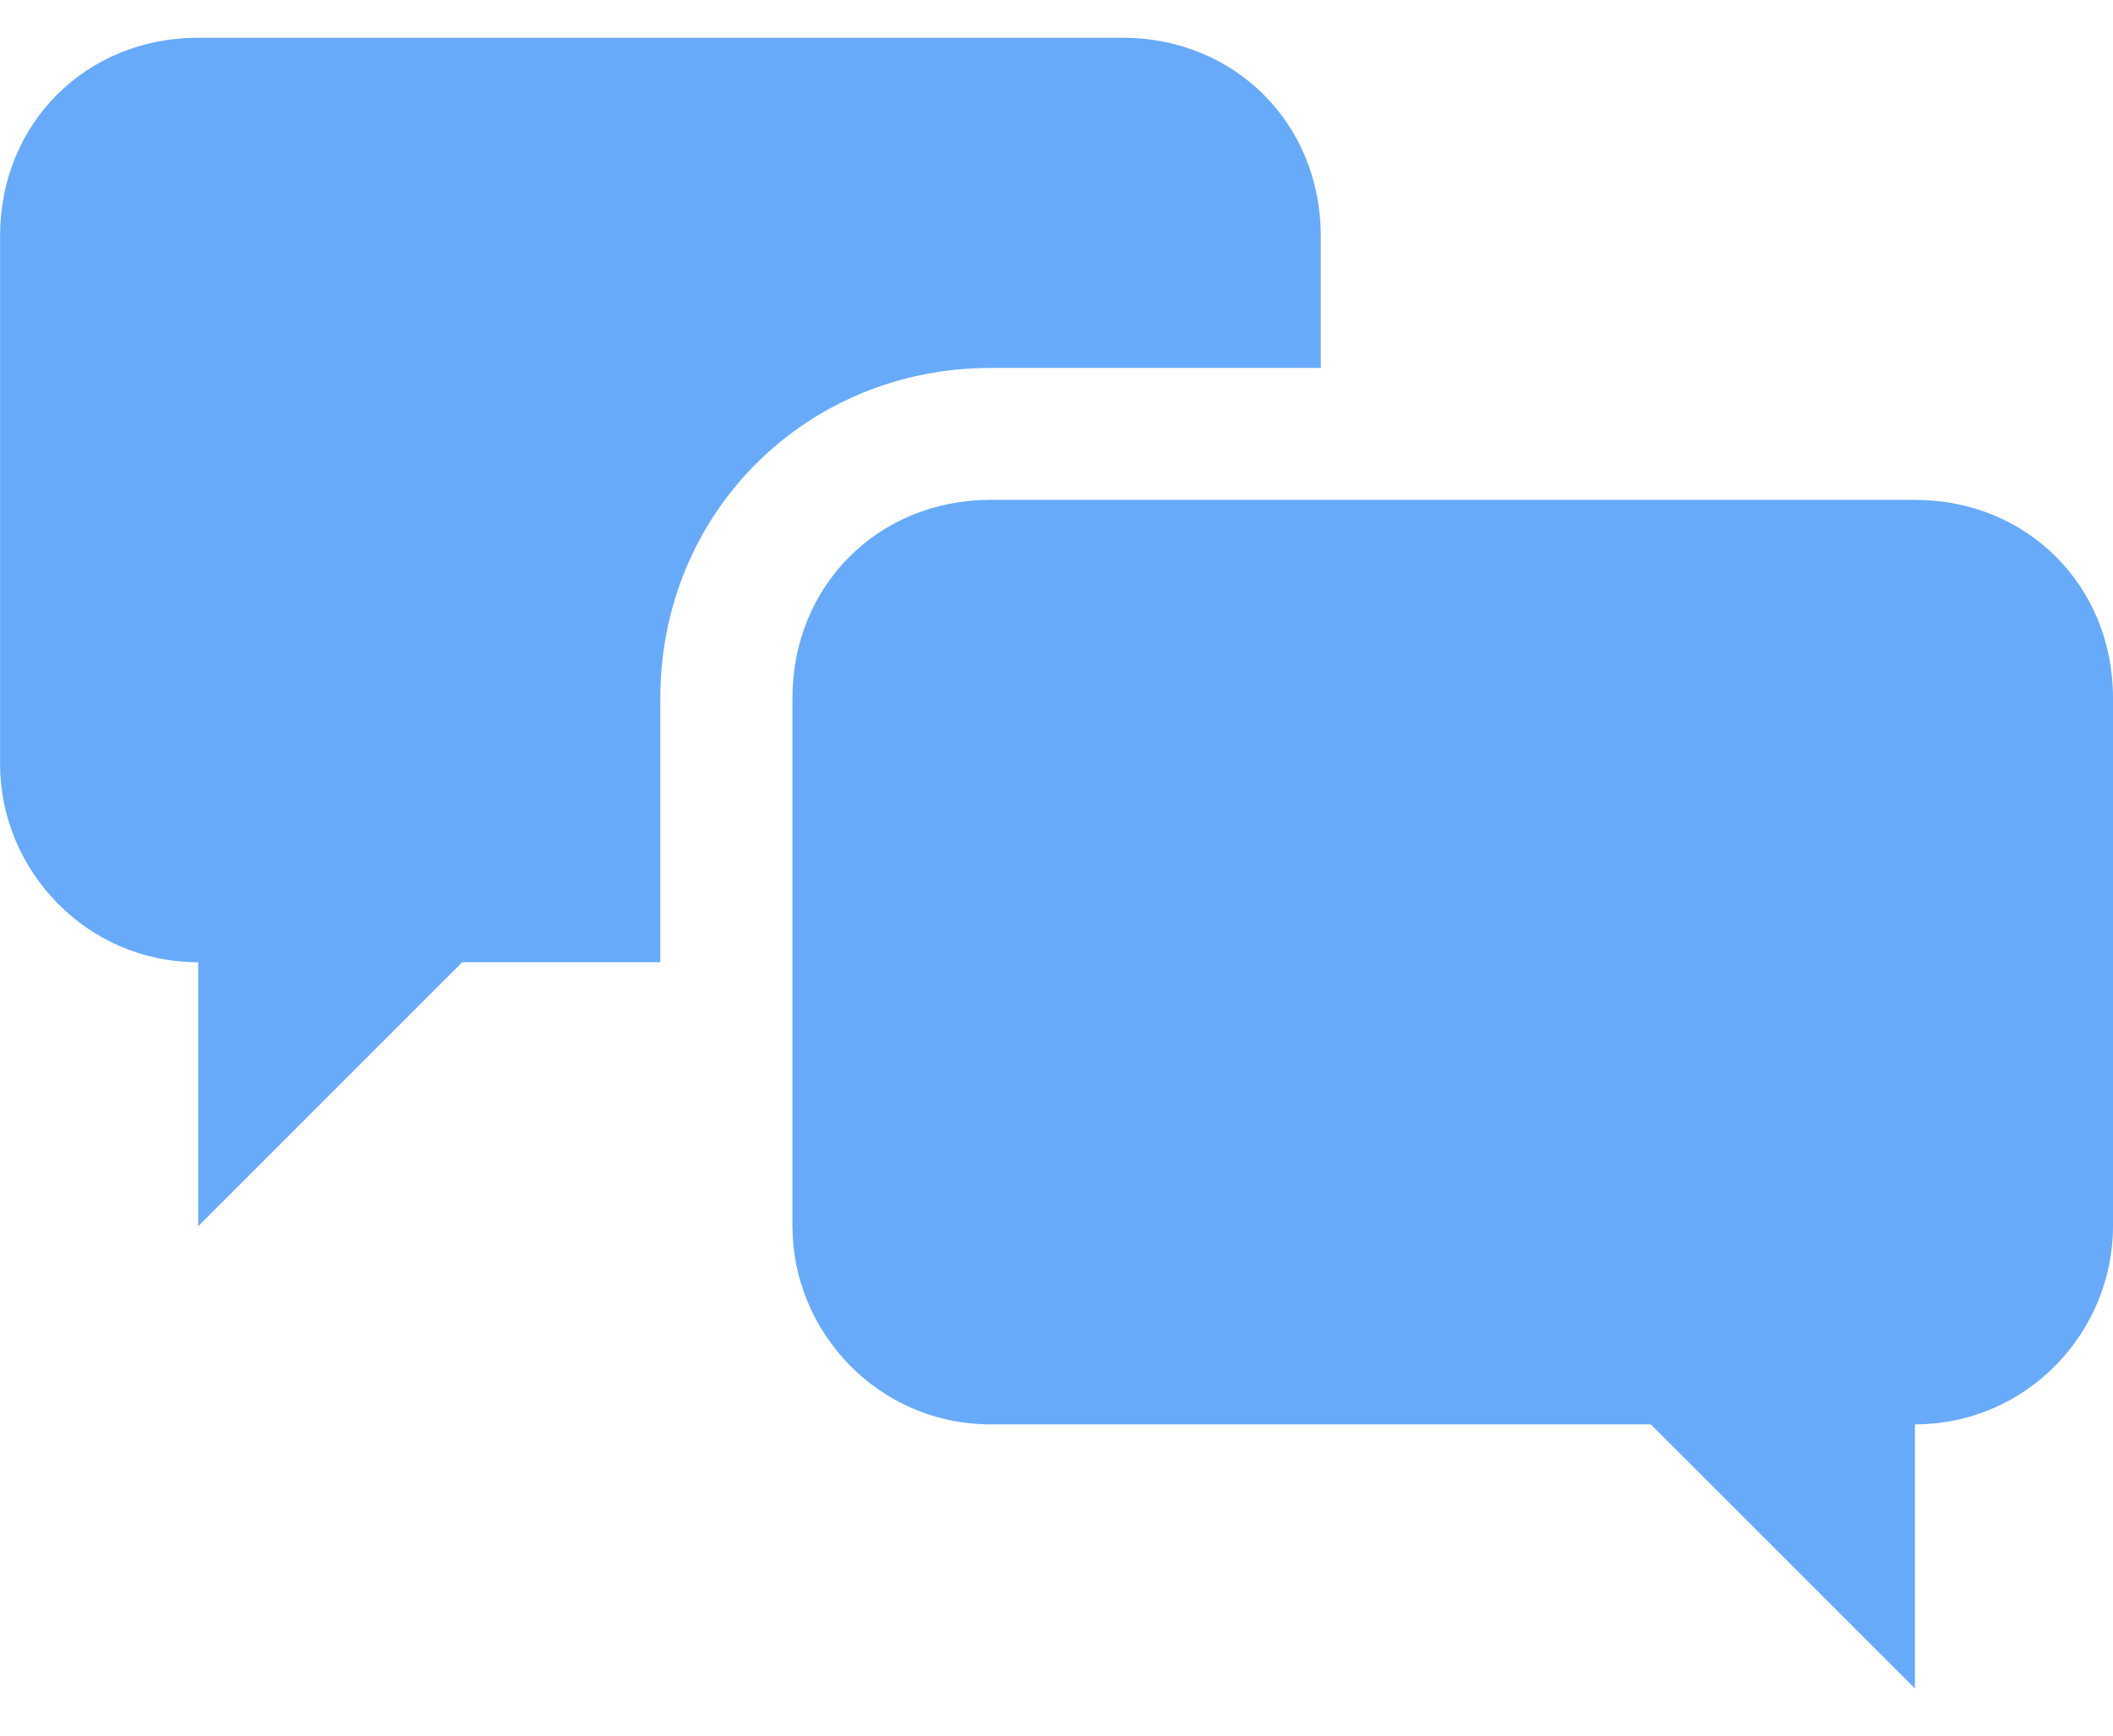 <svg width="28" height="23" viewBox="0 0 28 23" fill="none" xmlns="http://www.w3.org/2000/svg">
<path d="M25.375 6.624H13.126C11.638 6.624 10.501 7.761 10.501 9.249V16.25C10.501 17.649 11.638 18.875 13.126 18.875H21.875L25.375 22.374V18.875C26.863 18.875 28 17.649 28 16.25V9.249C28 7.763 26.863 6.624 25.375 6.624Z" fill="#67AAF9"/>
<path d="M14.875 0.5H2.626C1.138 0.5 0.001 1.637 0.001 3.125V10.126C0.001 11.525 1.138 12.751 2.626 12.751V16.25L6.125 12.751H8.75V9.251C8.75 6.802 10.675 4.876 13.126 4.876H17.502V3.125C17.5 1.637 16.363 0.5 14.875 0.5H14.875Z" fill="#67AAF9"/>
</svg>
